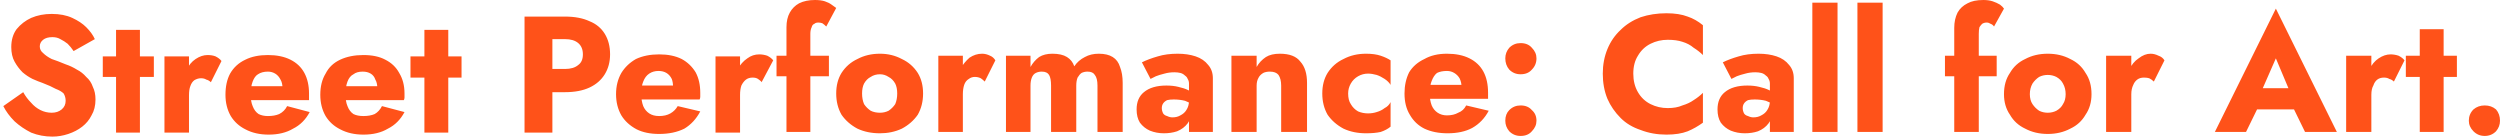 <svg width="377" height="21" viewBox="0 0 377 21" fill="none" xmlns="http://www.w3.org/2000/svg">
<path d="M3.5 13.9L0.5 16C0.9 16.8 1.467 17.567 2.2 18.3C2.933 18.966 3.767 19.533 4.7 20C5.7 20.4 6.767 20.6 7.9 20.6C8.7 20.6 9.5 20.467 10.3 20.2C11.1 19.933 11.8 19.567 12.4 19.1C13 18.633 13.467 18.067 13.8 17.4C14.2 16.733 14.4 15.933 14.4 15C14.4 14.267 14.267 13.633 14 13.1C13.8 12.5 13.467 12 13 11.6C12.6 11.133 12.133 10.767 11.6 10.5C11.067 10.167 10.5 9.9 9.9 9.7C9.1 9.367 8.4 9.1 7.8 8.9C7.267 8.633 6.833 8.333 6.5 8C6.167 7.733 6 7.4 6 7C6 6.6 6.167 6.267 6.5 6C6.833 5.733 7.3 5.6 7.9 5.6C8.367 5.6 8.767 5.7 9.1 5.9C9.5 6.1 9.867 6.333 10.2 6.6C10.533 6.933 10.833 7.3 11.1 7.7L14.3 5.9C14.033 5.3 13.6 4.7 13 4.1C12.467 3.567 11.767 3.1 10.9 2.7C10.033 2.3 9 2.1 7.8 2.1C6.667 2.1 5.633 2.3 4.7 2.7C3.833 3.1 3.1 3.667 2.5 4.4C1.967 5.133 1.7 6.033 1.7 7.1C1.7 7.967 1.867 8.7 2.2 9.3C2.533 9.9 2.933 10.433 3.4 10.9C3.867 11.3 4.367 11.633 4.9 11.9C5.5 12.167 6 12.367 6.4 12.5C7.267 12.833 7.933 13.133 8.4 13.4C8.933 13.6 9.333 13.833 9.6 14.1C9.8 14.433 9.9 14.8 9.9 15.2C9.9 15.733 9.7 16.167 9.3 16.5C8.9 16.833 8.4 17 7.8 17C7.2 17 6.633 16.867 6.1 16.6C5.567 16.333 5.1 15.967 4.7 15.5C4.233 15.033 3.833 14.5 3.5 13.9ZM23.2 8.5H15.5V11.6H23.2V8.5ZM21.1 4.5H17.5V20H21.1V4.5ZM28.5 20V8.5H24.8V20H28.5ZM31.8 12.4L33.4 9.2C33.2 8.934 32.9 8.7 32.5 8.5C32.167 8.367 31.767 8.3 31.3 8.3C30.7 8.3 30.1 8.5 29.5 8.9C28.9 9.3 28.433 9.867 28.1 10.6C27.767 11.333 27.6 12.133 27.6 13L28.5 14.4C28.5 13.8 28.567 13.333 28.7 13C28.833 12.6 29.033 12.3 29.3 12.1C29.633 11.9 29.967 11.8 30.3 11.8C30.633 11.8 30.9 11.867 31.1 12C31.367 12.067 31.6 12.2 31.8 12.4ZM40.5 20.3C41.967 20.3 43.2 20 44.2 19.4C45.267 18.867 46.1 18.033 46.7 16.9L43.3 16C43.033 16.533 42.633 16.933 42.1 17.2C41.633 17.4 41.067 17.5 40.4 17.5C39.867 17.5 39.4 17.4 39 17.2C38.6 16.933 38.3 16.533 38.1 16C37.9 15.533 37.8 14.934 37.8 14.2C37.8 13.467 37.9 12.833 38.1 12.3C38.3 11.767 38.567 11.4 38.9 11.2C39.3 10.934 39.8 10.8 40.4 10.8C40.8 10.8 41.167 10.9 41.5 11.1C41.833 11.3 42.1 11.6 42.3 12C42.5 12.333 42.6 12.767 42.6 13.3C42.6 13.367 42.567 13.5 42.5 13.7C42.433 13.9 42.367 14.033 42.3 14.1L43.2 13H36.1V15.1H46.6C46.6 14.967 46.6 14.834 46.6 14.7C46.6 14.5 46.6 14.3 46.6 14.1C46.6 12.9 46.367 11.867 45.9 11C45.433 10.133 44.733 9.467 43.8 9C42.867 8.533 41.733 8.3 40.4 8.3C39.067 8.3 37.933 8.533 37 9C36 9.467 35.233 10.167 34.7 11.1C34.233 11.967 34 13.033 34 14.3C34 15.5 34.267 16.567 34.8 17.5C35.333 18.367 36.067 19.033 37 19.5C38 20.033 39.167 20.3 40.5 20.3ZM54.8 20.3C56.267 20.3 57.5 20 58.5 19.4C59.567 18.867 60.4 18.033 61 16.9L57.6 16C57.333 16.533 56.967 16.933 56.5 17.2C56.033 17.4 55.467 17.5 54.8 17.5C54.2 17.5 53.7 17.4 53.3 17.2C52.9 16.933 52.6 16.533 52.4 16C52.2 15.533 52.1 14.934 52.1 14.2C52.1 13.467 52.2 12.833 52.4 12.3C52.6 11.767 52.9 11.4 53.3 11.2C53.633 10.934 54.1 10.8 54.7 10.8C55.167 10.8 55.567 10.9 55.9 11.1C56.233 11.3 56.467 11.6 56.6 12C56.8 12.333 56.9 12.767 56.9 13.3C56.9 13.367 56.867 13.5 56.8 13.7C56.733 13.9 56.667 14.033 56.6 14.1L57.5 13H50.4V15.1H60.9C60.967 14.967 61 14.834 61 14.7C61 14.5 61 14.3 61 14.1C61 12.9 60.733 11.867 60.2 11C59.733 10.133 59.033 9.467 58.1 9C57.233 8.533 56.133 8.3 54.8 8.3C53.467 8.3 52.3 8.533 51.3 9C50.3 9.467 49.567 10.167 49.1 11.1C48.567 11.967 48.3 13.033 48.3 14.3C48.3 15.5 48.567 16.567 49.1 17.5C49.633 18.367 50.367 19.033 51.3 19.5C52.3 20.033 53.467 20.3 54.8 20.3ZM69.6 8.5H61.9V11.7H69.6V8.5ZM67.6 4.5H64V20H67.6V4.5ZM83.3 2.5H79.1V20H83.3V2.5ZM81.8 2.5V5.9H85.2C86.067 5.9 86.733 6.1 87.2 6.5C87.667 6.9 87.9 7.467 87.9 8.2C87.9 8.934 87.667 9.466 87.2 9.8C86.733 10.2 86.067 10.4 85.2 10.4H81.8V13.9H85.2C86.667 13.9 87.9 13.667 88.9 13.2C89.9 12.733 90.667 12.067 91.2 11.2C91.733 10.334 92 9.334 92 8.2C92 7 91.733 5.967 91.2 5.1C90.667 4.233 89.9 3.6 88.9 3.2C87.9 2.734 86.667 2.5 85.2 2.5H81.8ZM99.4 20.2C100.867 20.2 102.133 19.933 103.2 19.4C104.2 18.8 105 17.933 105.6 16.8L102.2 16C101.933 16.467 101.567 16.833 101.1 17.1C100.633 17.367 100.067 17.5 99.4 17.5C98.8 17.5 98.3 17.367 97.9 17.1C97.5 16.833 97.2 16.467 97 16C96.8 15.467 96.7 14.867 96.7 14.2C96.7 13.4 96.8 12.767 97 12.3C97.2 11.767 97.5 11.367 97.9 11.1C98.3 10.833 98.767 10.7 99.3 10.7C99.767 10.7 100.167 10.8 100.5 11C100.833 11.2 101.1 11.5 101.3 11.9C101.433 12.233 101.5 12.667 101.5 13.2C101.5 13.334 101.467 13.467 101.4 13.6C101.4 13.8 101.333 13.967 101.2 14.1L102.1 12.9H95V15H105.5C105.567 14.867 105.6 14.733 105.6 14.6C105.6 14.4 105.6 14.2 105.6 14C105.6 12.8 105.367 11.767 104.9 10.9C104.367 10.033 103.667 9.367 102.8 8.9C101.867 8.433 100.733 8.2 99.4 8.2C98.067 8.2 96.9 8.433 95.9 8.9C94.967 9.433 94.233 10.133 93.7 11C93.167 11.933 92.9 13 92.9 14.2C92.9 15.4 93.167 16.467 93.7 17.4C94.233 18.267 95 18.967 96 19.5C96.933 19.967 98.067 20.2 99.4 20.2ZM111.6 20V8.5H107.9V20H111.6ZM114.9 12.3L116.6 9.1C116.4 8.833 116.1 8.6 115.7 8.4C115.3 8.267 114.9 8.2 114.5 8.2C113.833 8.2 113.233 8.4 112.7 8.8C112.1 9.2 111.6 9.767 111.2 10.5C110.867 11.233 110.7 12.067 110.7 13L111.6 14.3C111.6 13.767 111.667 13.3 111.8 12.9C112 12.5 112.233 12.2 112.5 12C112.767 11.8 113.1 11.7 113.5 11.7C113.833 11.7 114.1 11.767 114.3 11.9C114.5 12.033 114.7 12.2 114.9 12.4V12.3ZM125 8.4H117.1V11.5H125V8.4ZM124.6 4L126.1 1.2C125.9 1.067 125.667 0.9 125.4 0.7C125.133 0.5 124.8 0.334 124.4 0.2C124 0.067 123.5 0 122.9 0C121.967 0 121.167 0.167 120.5 0.5C119.9 0.833 119.433 1.3 119.1 1.9C118.767 2.5 118.6 3.233 118.6 4.1V19.9H122.2V5.1C122.2 4.7 122.267 4.367 122.4 4.1C122.467 3.833 122.6 3.667 122.8 3.6C122.933 3.467 123.133 3.4 123.4 3.4C123.6 3.4 123.8 3.433 124 3.5C124.2 3.633 124.4 3.8 124.6 4ZM126.1 14.1C126.1 15.3 126.367 16.366 126.9 17.3C127.5 18.166 128.3 18.867 129.3 19.4C130.3 19.867 131.433 20.1 132.7 20.1C133.9 20.1 135 19.867 136 19.4C137 18.867 137.8 18.166 138.4 17.3C138.933 16.366 139.2 15.3 139.2 14.1C139.2 12.9 138.933 11.867 138.4 11C137.8 10.067 137 9.367 136 8.9C135 8.367 133.9 8.1 132.7 8.1C131.433 8.1 130.3 8.367 129.3 8.9C128.3 9.367 127.5 10.067 126.9 11C126.367 11.867 126.1 12.9 126.1 14.1ZM130 14.1C130 13.5 130.1 13 130.3 12.6C130.567 12.133 130.9 11.8 131.3 11.6C131.7 11.333 132.167 11.2 132.7 11.2C133.167 11.2 133.6 11.333 134 11.6C134.4 11.8 134.733 12.133 135 12.6C135.2 13 135.3 13.5 135.3 14.1C135.3 14.7 135.2 15.233 135 15.7C134.733 16.1 134.4 16.433 134 16.7C133.6 16.9 133.167 17 132.7 17C132.167 17 131.7 16.9 131.3 16.7C130.9 16.433 130.567 16.1 130.3 15.7C130.1 15.233 130 14.7 130 14.1ZM145.2 19.9V8.4H141.5V19.9H145.2ZM148.5 12.3L150.1 9.1C149.9 8.767 149.633 8.533 149.3 8.4C148.9 8.2 148.5 8.1 148.1 8.1C147.433 8.1 146.8 8.3 146.2 8.7C145.667 9.167 145.2 9.733 144.8 10.4C144.467 11.133 144.3 11.967 144.3 12.9L145.2 14.2C145.2 13.667 145.267 13.2 145.4 12.8C145.533 12.4 145.767 12.1 146.1 11.9C146.367 11.7 146.667 11.6 147 11.6C147.333 11.6 147.633 11.666 147.9 11.8C148.1 11.933 148.3 12.1 148.5 12.3ZM169.3 19.9V12.5C169.3 11.567 169.167 10.767 168.9 10.1C168.7 9.433 168.333 8.933 167.8 8.6C167.267 8.267 166.567 8.1 165.7 8.1C164.9 8.1 164.2 8.267 163.6 8.6C162.933 8.933 162.4 9.4 162 10C161.8 9.4 161.433 8.933 160.9 8.6C160.367 8.267 159.633 8.1 158.7 8.1C157.9 8.1 157.233 8.267 156.7 8.6C156.167 9 155.733 9.5 155.4 10.1V8.4H151.7V19.9H155.4V12.9C155.4 12.433 155.467 12.034 155.6 11.7C155.733 11.367 155.933 11.133 156.2 11C156.467 10.867 156.767 10.8 157.1 10.8C157.633 10.8 158 10.966 158.2 11.3C158.4 11.633 158.5 12.167 158.5 12.9V19.9H162.3V12.9C162.3 12.433 162.367 12.034 162.5 11.7C162.7 11.367 162.9 11.133 163.1 11C163.367 10.867 163.667 10.8 164 10.8C164.533 10.8 164.9 10.966 165.1 11.3C165.367 11.633 165.5 12.167 165.5 12.9V19.9H169.3ZM175.2 16.3C175.2 16.033 175.267 15.8 175.4 15.6C175.533 15.4 175.733 15.233 176 15.1C176.267 15.033 176.6 15 177 15C177.6 15 178.167 15.067 178.7 15.2C179.233 15.4 179.7 15.633 180.1 15.9V14.2C179.9 14 179.6 13.8 179.2 13.6C178.8 13.4 178.3 13.233 177.7 13.1C177.167 12.967 176.567 12.9 175.9 12.9C174.433 12.9 173.3 13.233 172.5 13.9C171.767 14.5 171.4 15.367 171.4 16.5C171.4 17.3 171.567 17.967 171.9 18.5C172.3 19.033 172.8 19.433 173.4 19.7C174.067 19.967 174.767 20.1 175.5 20.1C176.233 20.1 176.9 20 177.5 19.8C178.167 19.533 178.7 19.133 179.1 18.6C179.5 18.067 179.7 17.433 179.7 16.7L179.3 15.2C179.3 15.733 179.167 16.2 178.9 16.6C178.7 16.933 178.4 17.2 178 17.4C177.667 17.6 177.267 17.7 176.8 17.7C176.533 17.7 176.267 17.633 176 17.5C175.733 17.433 175.533 17.3 175.4 17.1C175.267 16.833 175.2 16.567 175.2 16.3ZM172.2 9.4L173.5 11.9C173.633 11.833 173.9 11.7 174.3 11.5C174.633 11.367 175.067 11.233 175.6 11.1C176.067 10.967 176.567 10.9 177.1 10.9C177.433 10.9 177.733 10.933 178 11C178.267 11.067 178.5 11.2 178.7 11.4C178.9 11.533 179.033 11.7 179.1 11.9C179.233 12.1 179.3 12.333 179.3 12.6V19.9H182.9V11.8C182.9 11 182.667 10.333 182.2 9.8C181.733 9.2 181.1 8.767 180.3 8.5C179.5 8.233 178.6 8.1 177.6 8.1C176.467 8.1 175.467 8.233 174.6 8.5C173.667 8.767 172.867 9.067 172.2 9.4ZM193.2 12.9V19.9H197.1V12.5C197.1 11.1 196.767 10.033 196.1 9.3C195.5 8.5 194.467 8.1 193 8.1C192.133 8.1 191.433 8.267 190.9 8.6C190.3 9 189.833 9.5 189.5 10.1V8.4H185.7V19.9H189.5V12.9C189.5 12.433 189.6 12.034 189.8 11.7C189.933 11.434 190.167 11.2 190.5 11C190.767 10.867 191.1 10.8 191.5 10.8C192.1 10.8 192.533 10.966 192.8 11.3C193.067 11.7 193.2 12.233 193.2 12.9ZM203.3 14.1C203.3 13.567 203.433 13.067 203.7 12.6C203.967 12.133 204.333 11.767 204.8 11.5C205.267 11.233 205.767 11.1 206.3 11.1C206.7 11.1 207.133 11.166 207.6 11.3C208 11.433 208.4 11.633 208.8 11.9C209.2 12.167 209.5 12.466 209.7 12.8V9.1C209.3 8.833 208.8 8.6 208.2 8.4C207.6 8.2 206.867 8.1 206 8.1C204.733 8.1 203.6 8.367 202.6 8.9C201.6 9.367 200.8 10.067 200.2 11C199.667 11.867 199.4 12.9 199.4 14.1C199.4 15.3 199.667 16.366 200.2 17.3C200.8 18.166 201.6 18.867 202.6 19.4C203.6 19.867 204.733 20.1 206 20.1C206.867 20.1 207.6 20.033 208.2 19.9C208.8 19.7 209.3 19.433 209.7 19.1V15.4C209.5 15.8 209.2 16.1 208.8 16.3C208.467 16.567 208.067 16.767 207.6 16.9C207.2 17.033 206.767 17.1 206.3 17.1C205.767 17.1 205.267 17 204.8 16.8C204.333 16.533 203.967 16.167 203.7 15.7C203.433 15.3 203.3 14.767 203.3 14.1ZM218.3 20.1C219.767 20.1 221 19.833 222 19.3C223.067 18.7 223.9 17.834 224.5 16.7L221.1 15.9C220.833 16.433 220.433 16.8 219.9 17C219.433 17.267 218.867 17.4 218.2 17.4C217.667 17.4 217.2 17.267 216.8 17C216.4 16.733 216.1 16.367 215.9 15.9C215.7 15.367 215.6 14.767 215.6 14.1C215.6 13.3 215.7 12.667 215.9 12.2C216.1 11.667 216.367 11.267 216.7 11C217.1 10.8 217.6 10.7 218.2 10.7C218.6 10.7 218.967 10.8 219.3 11C219.633 11.2 219.9 11.466 220.1 11.8C220.3 12.2 220.4 12.633 220.4 13.1C220.4 13.233 220.367 13.4 220.3 13.6C220.233 13.733 220.167 13.867 220.1 14L221 12.8H213.9V14.9H224.4C224.4 14.833 224.4 14.7 224.4 14.5C224.4 14.3 224.4 14.133 224.4 14C224.4 12.733 224.167 11.666 223.7 10.8C223.233 9.933 222.533 9.266 221.6 8.8C220.667 8.333 219.533 8.1 218.2 8.1C216.867 8.1 215.733 8.367 214.8 8.9C213.8 9.367 213.033 10.033 212.5 10.9C212.033 11.833 211.8 12.9 211.8 14.1C211.8 15.367 212.067 16.433 212.6 17.3C213.133 18.233 213.867 18.933 214.8 19.4C215.8 19.867 216.967 20.1 218.3 20.1ZM227 18.2C227 18.8 227.2 19.333 227.6 19.8C228.067 20.267 228.633 20.5 229.3 20.5C230.033 20.5 230.6 20.267 231 19.8C231.467 19.333 231.7 18.8 231.7 18.2C231.7 17.534 231.467 17 231 16.6C230.6 16.133 230.033 15.9 229.3 15.9C228.633 15.9 228.067 16.133 227.6 16.6C227.2 17 227 17.534 227 18.2ZM227 8.8C227 9.466 227.2 10.033 227.6 10.5C228.067 10.967 228.633 11.2 229.3 11.2C230.033 11.2 230.6 10.967 231 10.5C231.467 10.033 231.7 9.466 231.7 8.8C231.7 8.2 231.467 7.667 231 7.2C230.6 6.734 230.033 6.5 229.3 6.5C228.633 6.5 228.067 6.734 227.6 7.2C227.2 7.667 227 8.2 227 8.8ZM246.3 11.1C246.3 10.033 246.533 9.133 247 8.4C247.467 7.6 248.1 7 248.9 6.6C249.7 6.2 250.567 6 251.5 6C252.367 6 253.1 6.1 253.7 6.3C254.367 6.5 254.933 6.8 255.4 7.2C255.933 7.534 256.4 7.9 256.8 8.3V3.8C256.067 3.2 255.3 2.767 254.5 2.5C253.633 2.167 252.567 2 251.3 2C249.9 2 248.6 2.2 247.4 2.6C246.2 3.067 245.2 3.7 244.4 4.5C243.533 5.3 242.867 6.267 242.4 7.4C241.933 8.533 241.7 9.767 241.7 11.1C241.7 12.5 241.933 13.767 242.4 14.9C242.867 15.967 243.533 16.933 244.4 17.8C245.2 18.6 246.2 19.2 247.4 19.6C248.6 20.067 249.9 20.3 251.3 20.3C252.567 20.3 253.633 20.133 254.5 19.8C255.3 19.466 256.067 19.033 256.8 18.5V14C256.4 14.4 255.933 14.767 255.4 15.1C254.933 15.433 254.367 15.7 253.7 15.9C253.1 16.167 252.367 16.3 251.5 16.3C250.567 16.3 249.7 16.1 248.9 15.7C248.1 15.3 247.467 14.7 247 13.9C246.533 13.1 246.3 12.167 246.3 11.1ZM262.8 16.3C262.8 16.033 262.867 15.8 263 15.6C263.133 15.4 263.333 15.233 263.6 15.1C263.867 15.033 264.2 15 264.6 15C265.2 15 265.767 15.067 266.3 15.2C266.833 15.4 267.3 15.633 267.7 15.9V14.2C267.5 14 267.2 13.8 266.8 13.6C266.4 13.4 265.9 13.233 265.3 13.1C264.767 12.967 264.167 12.9 263.5 12.9C262.033 12.9 260.9 13.233 260.1 13.9C259.367 14.5 259 15.367 259 16.5C259 17.3 259.167 17.967 259.5 18.5C259.9 19.033 260.4 19.433 261 19.7C261.667 19.967 262.367 20.1 263.1 20.1C263.833 20.1 264.5 20 265.1 19.8C265.767 19.533 266.3 19.133 266.7 18.6C267.1 18.067 267.3 17.433 267.3 16.7L266.9 15.2C266.9 15.733 266.767 16.2 266.5 16.6C266.3 16.933 266 17.2 265.6 17.4C265.267 17.6 264.867 17.7 264.4 17.7C264.133 17.7 263.867 17.633 263.6 17.5C263.333 17.433 263.133 17.3 263 17.1C262.867 16.833 262.8 16.567 262.8 16.3ZM259.8 9.4L261.1 11.9C261.233 11.833 261.5 11.7 261.9 11.5C262.233 11.367 262.667 11.233 263.2 11.1C263.667 10.967 264.167 10.9 264.7 10.9C265.033 10.9 265.333 10.933 265.6 11C265.867 11.067 266.1 11.2 266.3 11.4C266.5 11.533 266.633 11.7 266.7 11.9C266.833 12.1 266.9 12.333 266.9 12.6V19.9H270.5V11.8C270.5 11 270.267 10.333 269.8 9.8C269.333 9.2 268.7 8.767 267.9 8.5C267.1 8.233 266.2 8.1 265.2 8.1C264.067 8.1 263.067 8.233 262.2 8.5C261.267 8.767 260.467 9.067 259.8 9.4ZM277.1 0.4H273.3V19.9H277.1V0.4ZM283.9 0.4H280.1V19.9H283.9V0.4ZM301.1 8.4H293.3V11.5H301.1V8.4ZM300.7 4L302.2 1.3C302.067 1.1 301.867 0.9 301.6 0.7C301.267 0.5 300.9 0.334 300.5 0.2C300.1 0.067 299.633 0 299.1 0C298.1 0 297.3 0.167 296.7 0.5C296.033 0.833 295.533 1.3 295.2 1.9C294.867 2.567 294.7 3.334 294.7 4.2V19.9H298.4V5.1C298.4 4.7 298.433 4.367 298.5 4.1C298.633 3.9 298.767 3.733 298.9 3.6C299.1 3.467 299.333 3.4 299.6 3.4C299.8 3.4 300 3.467 300.2 3.6C300.4 3.667 300.567 3.8 300.7 4ZM302.2 14.2C302.2 15.4 302.5 16.433 303.1 17.3C303.633 18.233 304.4 18.933 305.4 19.4C306.4 19.933 307.533 20.2 308.8 20.2C310.067 20.2 311.2 19.933 312.2 19.4C313.2 18.933 313.967 18.233 314.5 17.3C315.1 16.433 315.4 15.4 315.4 14.2C315.4 12.934 315.1 11.867 314.5 11C313.967 10.067 313.2 9.367 312.2 8.9C311.2 8.367 310.067 8.1 308.8 8.1C307.533 8.1 306.4 8.367 305.4 8.9C304.4 9.367 303.633 10.067 303.1 11C302.5 11.867 302.2 12.934 302.2 14.2ZM306.1 14.2C306.1 13.6 306.233 13.067 306.5 12.6C306.767 12.2 307.1 11.867 307.5 11.6C307.9 11.4 308.333 11.3 308.8 11.3C309.267 11.3 309.7 11.4 310.1 11.6C310.567 11.867 310.9 12.2 311.1 12.6C311.367 13.067 311.5 13.6 311.5 14.2C311.5 14.8 311.367 15.3 311.1 15.7C310.9 16.1 310.567 16.433 310.1 16.7C309.7 16.9 309.267 17 308.8 17C308.333 17 307.9 16.9 307.5 16.7C307.1 16.433 306.767 16.1 306.5 15.7C306.233 15.3 306.1 14.8 306.1 14.2ZM321.4 19.9V8.4H317.6V19.9H321.4ZM324.8 12.3L326.4 9.1C326.2 8.767 325.9 8.533 325.5 8.4C325.1 8.2 324.7 8.1 324.3 8.1C323.7 8.1 323.1 8.333 322.5 8.8C321.9 9.2 321.433 9.767 321.1 10.5C320.7 11.167 320.5 11.967 320.5 12.9L321.4 14.2C321.4 13.667 321.5 13.2 321.7 12.8C321.833 12.466 322.033 12.2 322.3 12C322.567 11.8 322.9 11.7 323.3 11.7C323.633 11.7 323.9 11.733 324.1 11.8C324.367 11.933 324.6 12.1 324.8 12.3ZM338.9 13.3L338.6 16.5H347.9L347.6 13.3H338.9ZM340.7 14.5L343.2 8.8L345.6 14.5L345.5 15.6L347.6 19.9H352.4L343.2 1.3L334 19.9H338.7L340.9 15.4L340.7 14.5ZM357.6 19.9V8.4H353.8V19.9H357.6ZM361 12.3L362.6 9.1C362.4 8.833 362.1 8.6 361.7 8.4C361.3 8.267 360.9 8.2 360.5 8.2C359.9 8.2 359.3 8.4 358.7 8.8C358.1 9.2 357.633 9.767 357.3 10.5C356.9 11.233 356.7 12.033 356.7 12.9L357.6 14.3C357.6 13.7 357.7 13.233 357.9 12.9C358.033 12.5 358.233 12.2 358.5 12C358.767 11.8 359.1 11.7 359.5 11.7C359.833 11.7 360.1 11.767 360.3 11.9C360.567 11.967 360.8 12.1 361 12.3ZM370.5 8.4H362.8V11.6H370.5V8.4ZM368.5 4.4H364.9V19.9H368.5V4.4ZM372.3 18.2C372.3 18.8 372.533 19.333 373 19.8C373.467 20.267 374.033 20.5 374.7 20.5C375.367 20.5 375.933 20.267 376.4 19.8C376.8 19.333 377 18.8 377 18.2C377 17.534 376.8 16.967 376.4 16.5C375.933 16.1 375.367 15.9 374.7 15.9C374.033 15.9 373.467 16.1 373 16.5C372.533 16.967 372.3 17.534 372.3 18.2Z" fill="#FF5219"/>
</svg>
